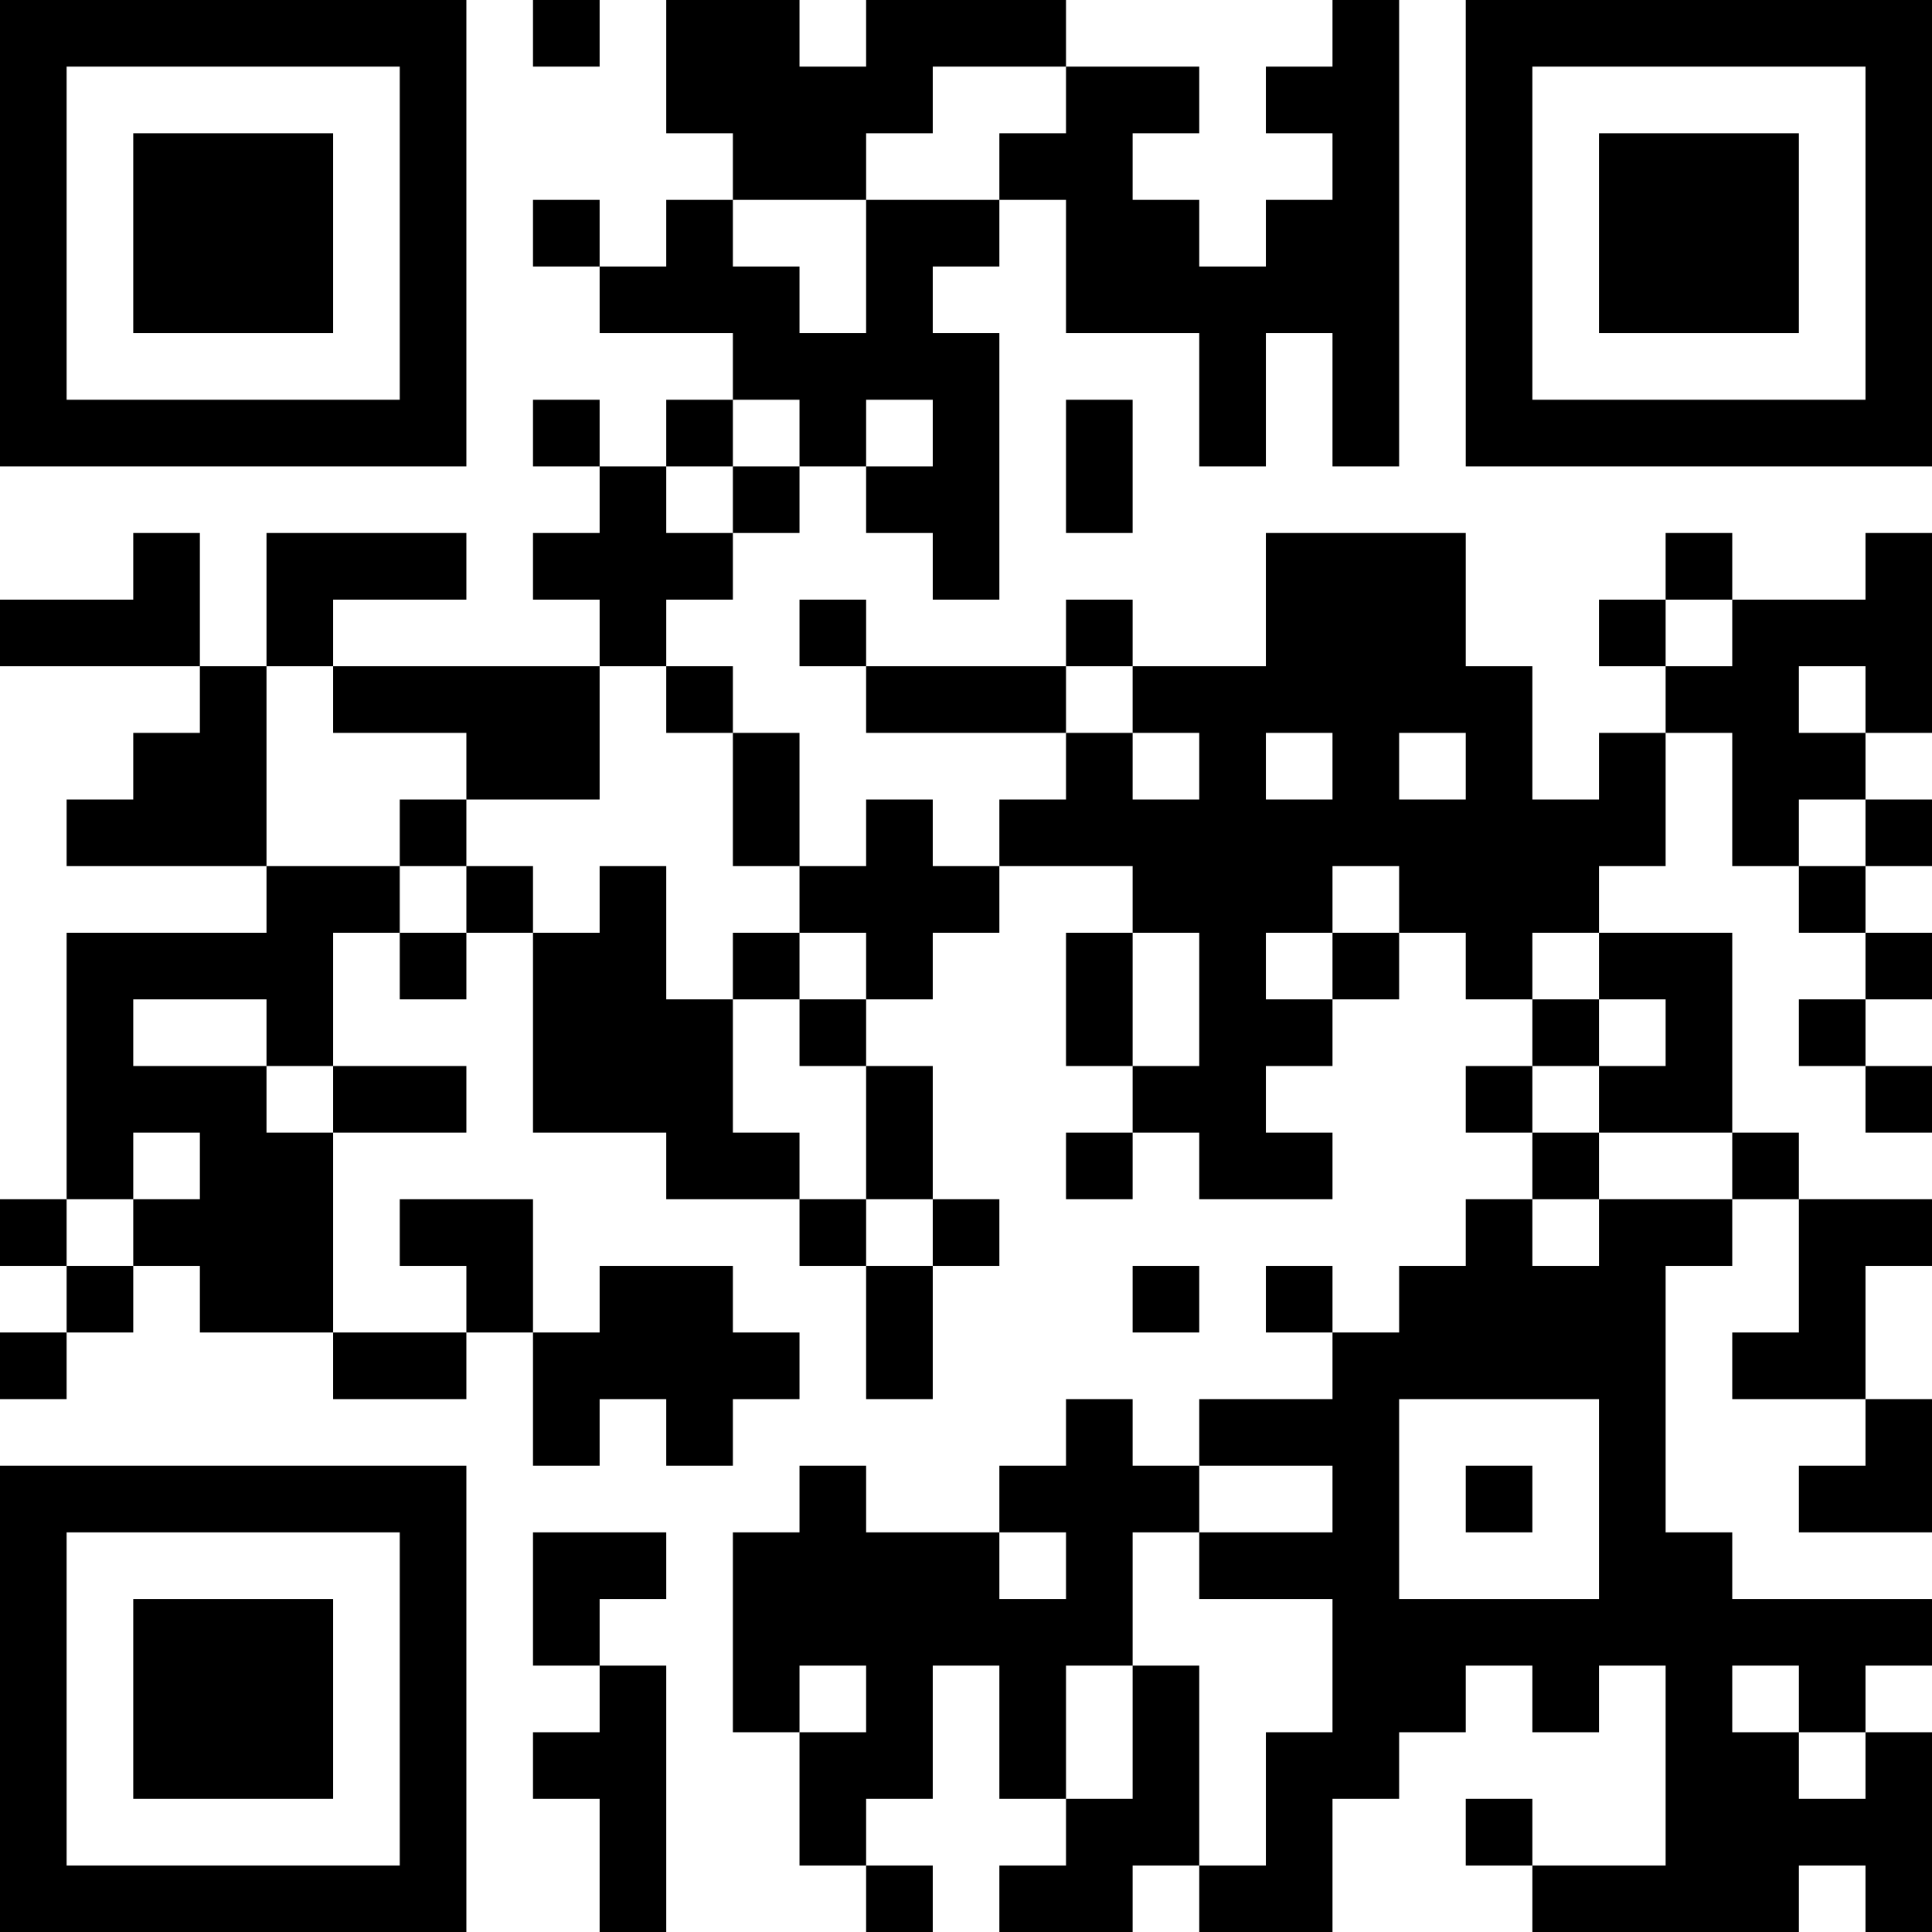 <?xml version="1.0" encoding="UTF-8"?>
<svg xmlns="http://www.w3.org/2000/svg" version="1.1" width="200" height="200" viewBox="0 0 200 200"><rect x="0" y="0" width="200" height="200" fill="#ffffff"/><g transform="scale(6.897)"><g transform="translate(0,0)"><path fill-rule="evenodd" d="M8 0L8 1L9 1L9 0ZM10 0L10 2L11 2L11 3L10 3L10 4L9 4L9 3L8 3L8 4L9 4L9 5L11 5L11 6L10 6L10 7L9 7L9 6L8 6L8 7L9 7L9 8L8 8L8 9L9 9L9 10L5 10L5 9L7 9L7 8L4 8L4 10L3 10L3 8L2 8L2 9L0 9L0 10L3 10L3 11L2 11L2 12L1 12L1 13L4 13L4 14L1 14L1 18L0 18L0 19L1 19L1 20L0 20L0 21L1 21L1 20L2 20L2 19L3 19L3 20L5 20L5 21L7 21L7 20L8 20L8 22L9 22L9 21L10 21L10 22L11 22L11 21L12 21L12 20L11 20L11 19L9 19L9 20L8 20L8 18L6 18L6 19L7 19L7 20L5 20L5 17L7 17L7 16L5 16L5 14L6 14L6 15L7 15L7 14L8 14L8 17L10 17L10 18L12 18L12 19L13 19L13 21L14 21L14 19L15 19L15 18L14 18L14 16L13 16L13 15L14 15L14 14L15 14L15 13L17 13L17 14L16 14L16 16L17 16L17 17L16 17L16 18L17 18L17 17L18 17L18 18L20 18L20 17L19 17L19 16L20 16L20 15L21 15L21 14L22 14L22 15L23 15L23 16L22 16L22 17L23 17L23 18L22 18L22 19L21 19L21 20L20 20L20 19L19 19L19 20L20 20L20 21L18 21L18 22L17 22L17 21L16 21L16 22L15 22L15 23L13 23L13 22L12 22L12 23L11 23L11 26L12 26L12 28L13 28L13 29L14 29L14 28L13 28L13 27L14 27L14 25L15 25L15 27L16 27L16 28L15 28L15 29L17 29L17 28L18 28L18 29L20 29L20 27L21 27L21 26L22 26L22 25L23 25L23 26L24 26L24 25L25 25L25 28L23 28L23 27L22 27L22 28L23 28L23 29L27 29L27 28L28 28L28 29L29 29L29 26L28 26L28 25L29 25L29 24L26 24L26 23L25 23L25 19L26 19L26 18L27 18L27 20L26 20L26 21L28 21L28 22L27 22L27 23L29 23L29 21L28 21L28 19L29 19L29 18L27 18L27 17L26 17L26 14L24 14L24 13L25 13L25 11L26 11L26 13L27 13L27 14L28 14L28 15L27 15L27 16L28 16L28 17L29 17L29 16L28 16L28 15L29 15L29 14L28 14L28 13L29 13L29 12L28 12L28 11L29 11L29 8L28 8L28 9L26 9L26 8L25 8L25 9L24 9L24 10L25 10L25 11L24 11L24 12L23 12L23 10L22 10L22 8L19 8L19 10L17 10L17 9L16 9L16 10L13 10L13 9L12 9L12 10L13 10L13 11L16 11L16 12L15 12L15 13L14 13L14 12L13 12L13 13L12 13L12 11L11 11L11 10L10 10L10 9L11 9L11 8L12 8L12 7L13 7L13 8L14 8L14 9L15 9L15 5L14 5L14 4L15 4L15 3L16 3L16 5L18 5L18 7L19 7L19 5L20 5L20 7L21 7L21 0L20 0L20 1L19 1L19 2L20 2L20 3L19 3L19 4L18 4L18 3L17 3L17 2L18 2L18 1L16 1L16 0L13 0L13 1L12 1L12 0ZM14 1L14 2L13 2L13 3L11 3L11 4L12 4L12 5L13 5L13 3L15 3L15 2L16 2L16 1ZM11 6L11 7L10 7L10 8L11 8L11 7L12 7L12 6ZM13 6L13 7L14 7L14 6ZM16 6L16 8L17 8L17 6ZM25 9L25 10L26 10L26 9ZM4 10L4 13L6 13L6 14L7 14L7 13L8 13L8 14L9 14L9 13L10 13L10 15L11 15L11 17L12 17L12 18L13 18L13 19L14 19L14 18L13 18L13 16L12 16L12 15L13 15L13 14L12 14L12 13L11 13L11 11L10 11L10 10L9 10L9 12L7 12L7 11L5 11L5 10ZM16 10L16 11L17 11L17 12L18 12L18 11L17 11L17 10ZM27 10L27 11L28 11L28 10ZM19 11L19 12L20 12L20 11ZM21 11L21 12L22 12L22 11ZM6 12L6 13L7 13L7 12ZM27 12L27 13L28 13L28 12ZM20 13L20 14L19 14L19 15L20 15L20 14L21 14L21 13ZM11 14L11 15L12 15L12 14ZM17 14L17 16L18 16L18 14ZM23 14L23 15L24 15L24 16L23 16L23 17L24 17L24 18L23 18L23 19L24 19L24 18L26 18L26 17L24 17L24 16L25 16L25 15L24 15L24 14ZM2 15L2 16L4 16L4 17L5 17L5 16L4 16L4 15ZM2 17L2 18L1 18L1 19L2 19L2 18L3 18L3 17ZM17 19L17 20L18 20L18 19ZM21 21L21 24L24 24L24 21ZM18 22L18 23L17 23L17 25L16 25L16 27L17 27L17 25L18 25L18 28L19 28L19 26L20 26L20 24L18 24L18 23L20 23L20 22ZM22 22L22 23L23 23L23 22ZM8 23L8 25L9 25L9 26L8 26L8 27L9 27L9 29L10 29L10 25L9 25L9 24L10 24L10 23ZM15 23L15 24L16 24L16 23ZM12 25L12 26L13 26L13 25ZM26 25L26 26L27 26L27 27L28 27L28 26L27 26L27 25ZM0 0L0 7L7 7L7 0ZM1 1L1 6L6 6L6 1ZM2 2L2 5L5 5L5 2ZM22 0L22 7L29 7L29 0ZM23 1L23 6L28 6L28 1ZM24 2L24 5L27 5L27 2ZM0 22L0 29L7 29L7 22ZM1 23L1 28L6 28L6 23ZM2 24L2 27L5 27L5 24Z" fill="#000000"/></g></g></svg>
